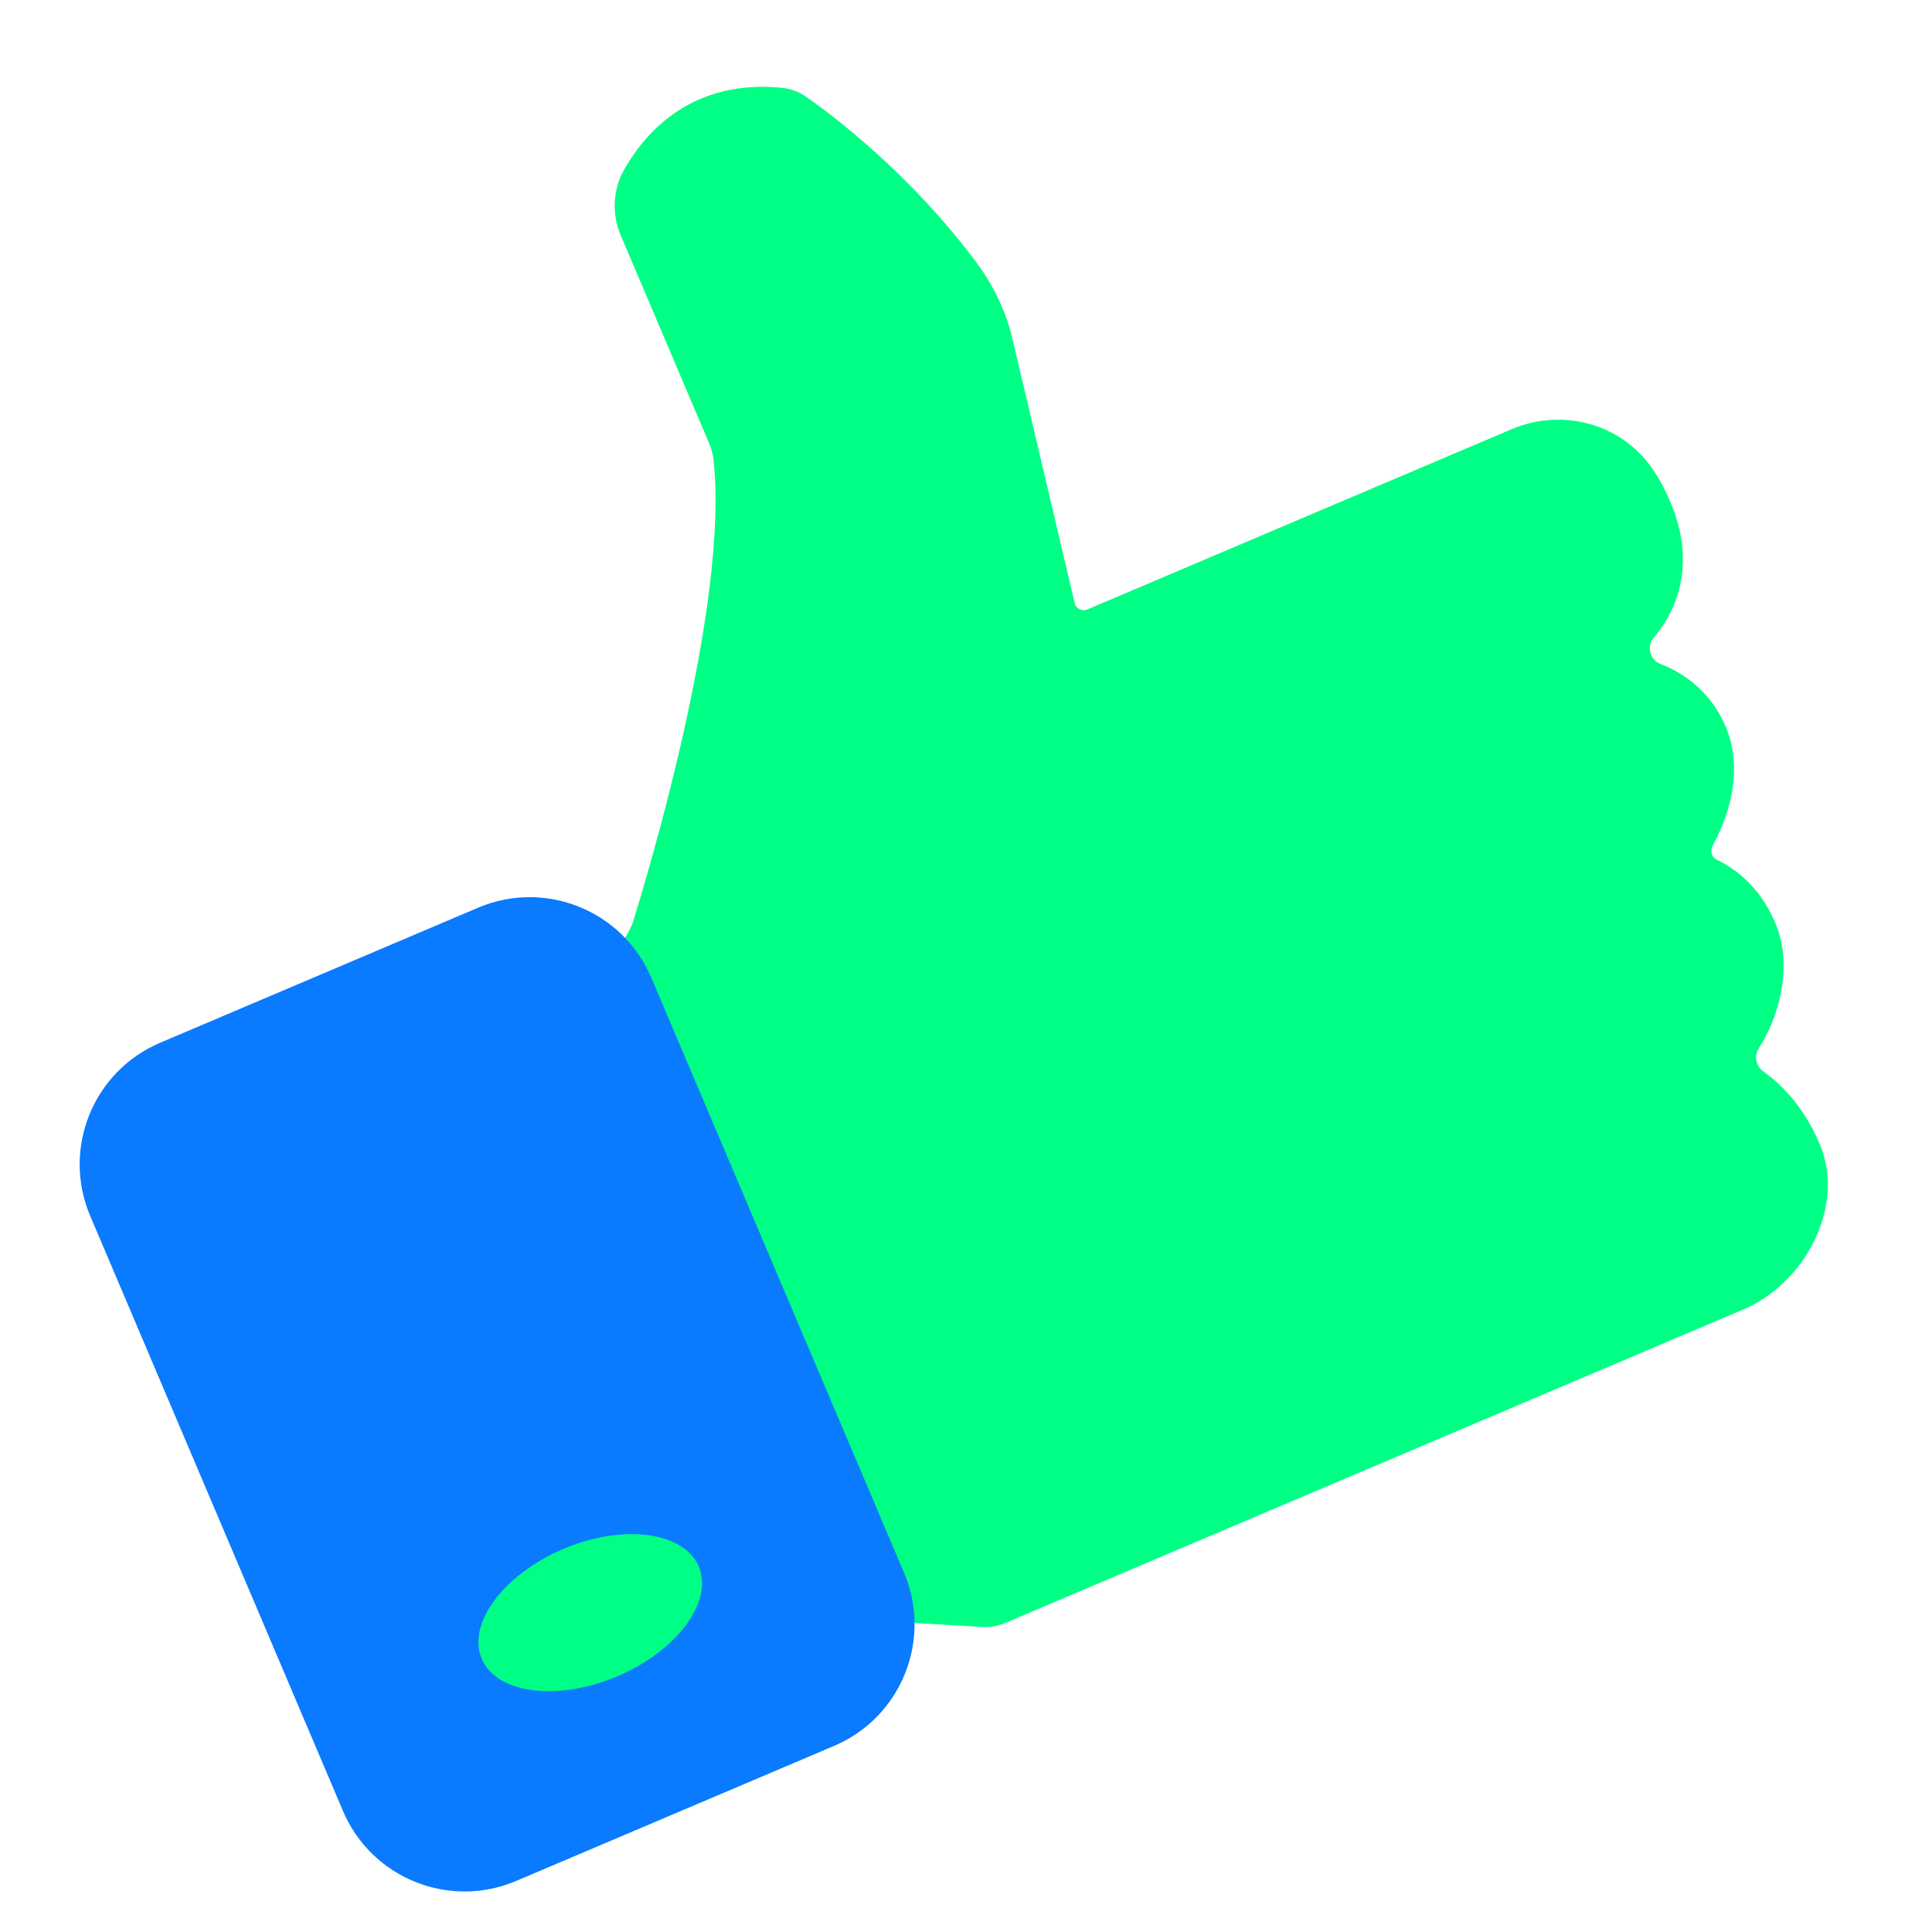 <svg width="60" height="60" viewBox="0 0 60 60" fill="none" xmlns="http://www.w3.org/2000/svg">
<path d="M18.192 31.292L19.513 28.948C19.513 28.948 19.627 28.744 19.663 28.617C20.065 27.31 22.672 18.76 22.154 14.234C22.135 14.086 22.09 13.927 22.026 13.776L19.275 7.302C18.987 6.622 19.035 5.844 19.414 5.215C20.083 4.062 21.504 2.478 24.237 2.721C24.538 2.748 24.826 2.849 25.055 3.019C25.944 3.644 28.313 5.445 30.341 8.172C30.874 8.903 31.265 9.718 31.459 10.594L33.372 18.716C33.406 18.902 33.602 18.997 33.772 18.925L46.948 13.328C48.496 12.67 50.323 13.142 51.285 14.516C51.497 14.805 51.695 15.166 51.871 15.581C52.745 17.639 51.976 19.08 51.352 19.813C51.133 20.084 51.236 20.486 51.559 20.616C52.224 20.869 53.108 21.429 53.589 22.561C54.222 24.053 53.558 25.583 53.195 26.25C53.092 26.427 53.161 26.643 53.349 26.719C53.823 26.941 54.634 27.488 55.131 28.658C55.725 30.055 55.192 31.685 54.623 32.55C54.461 32.797 54.533 33.124 54.78 33.286C55.264 33.638 55.994 34.308 56.507 35.516C57.341 37.479 56.035 39.861 54.148 40.663L31.232 50.397C30.987 50.502 30.717 50.549 30.462 50.524L26.552 50.291C25.911 50.251 25.339 49.848 25.09 49.263L18.09 32.784C17.881 32.293 17.916 31.744 18.165 31.282L18.192 31.292Z" fill="#00FF85"/>
<path d="M14.846 28.19L4.973 32.384C2.888 33.269 1.916 35.678 2.802 37.763L10.652 56.242C11.538 58.327 13.946 59.3 16.031 58.414L25.904 54.22C27.989 53.334 28.961 50.926 28.075 48.841L20.225 30.361C19.339 28.276 16.931 27.304 14.846 28.19Z" fill="#0A7AFF"/>
<path d="M21.701 48.651C22.164 49.741 21.02 51.274 19.17 52.06C17.32 52.846 15.423 52.605 14.96 51.515C14.497 50.425 15.641 48.892 17.491 48.106C19.341 47.32 21.238 47.561 21.701 48.651Z" fill="#00FF85"/>
</svg>
